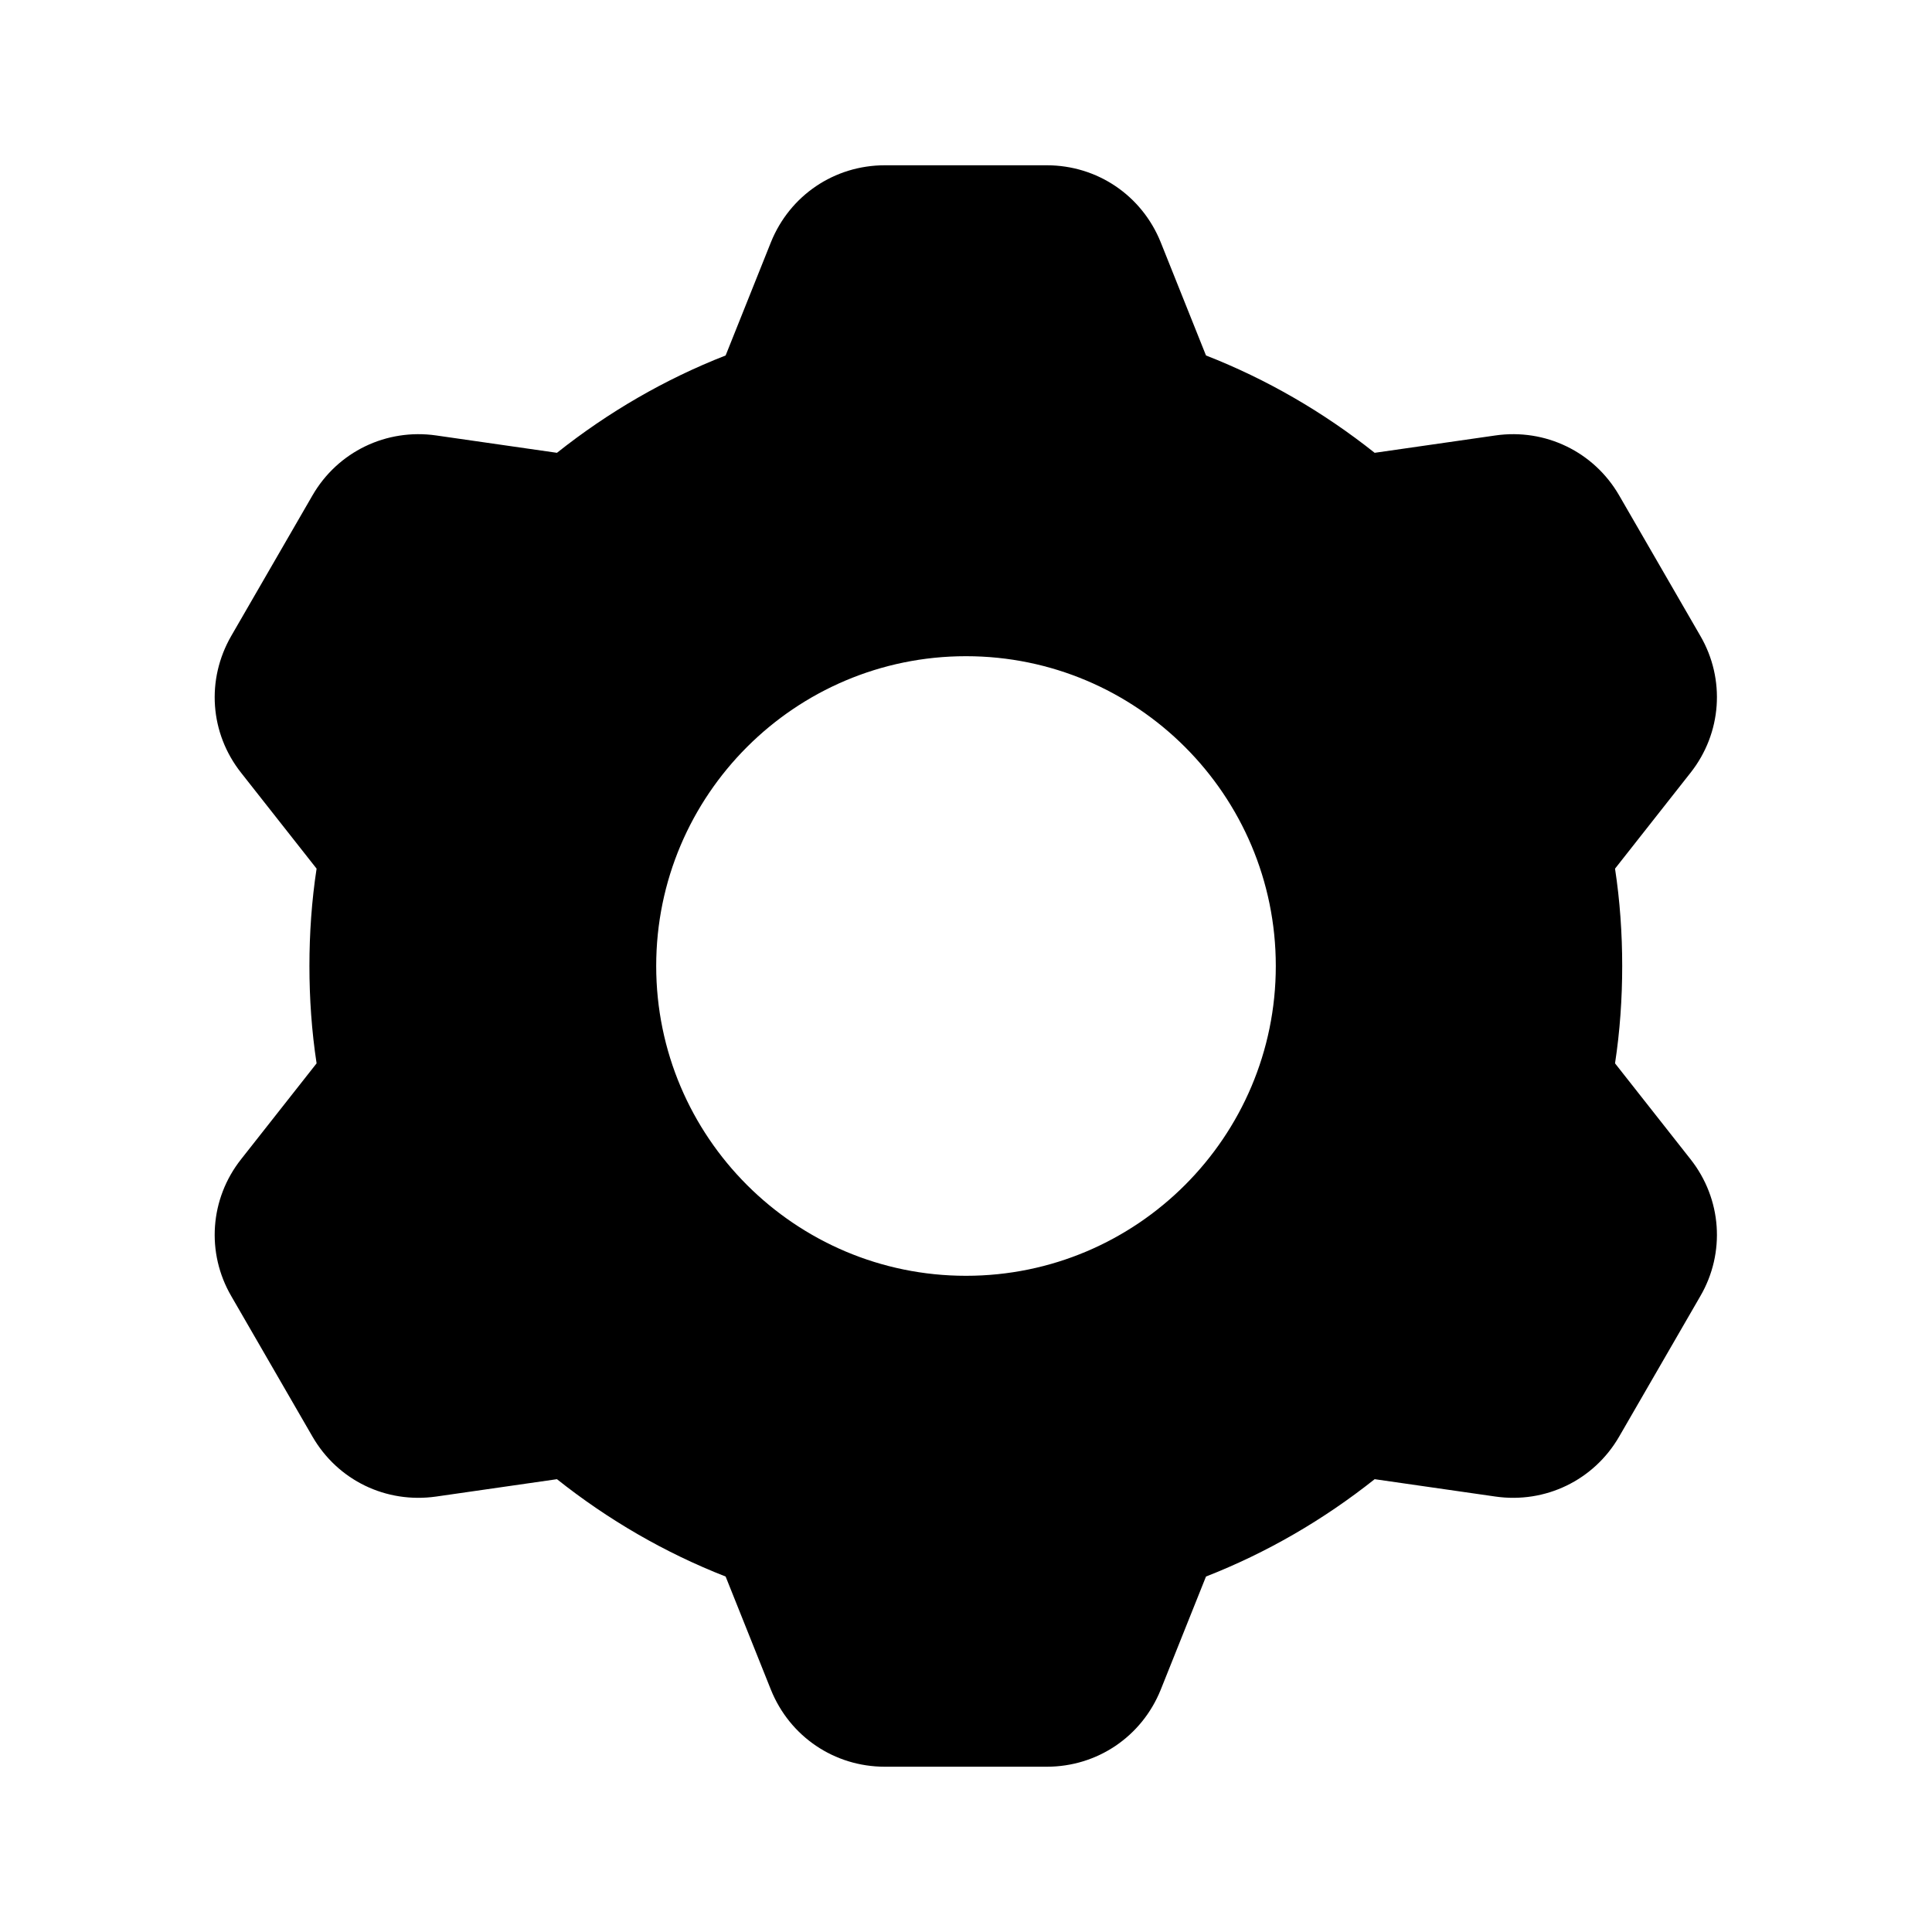 <?xml version="1.0" ?><svg xmlns="http://www.w3.org/2000/svg" xmlns:xlink="http://www.w3.org/1999/xlink" version="1.1" id="Layer_1" viewBox="0 0 512 512" style="enable-background:new 0 0 512 512;" xml:space="preserve"><path d="M448,307.2l-20-25.4c1.3-8.5,1.9-17.2,1.9-25.8c0-8.6-0.6-17.3-1.9-25.8l20-25.4c8.3-10.5,9.3-24.8,2.6-36.3l-21.5-37.2  c-6.7-11.6-19.6-17.8-32.8-15.9l-32,4.6c-13.6-10.8-28.6-19.5-44.7-25.8l-12-30c-5-12.4-16.8-20.4-30.2-20.4h-42.9  c-13.4,0-25.2,8-30.2,20.4l-12,30c-16.1,6.3-31.1,15-44.7,25.8l-32-4.6c-13.2-1.9-26.1,4.3-32.8,15.9l-21.5,37.2  c-6.7,11.6-5.7,25.8,2.6,36.3l20,25.4c-1.3,8.5-1.9,17.2-1.9,25.8c0,8.6,0.6,17.3,1.9,25.8l-20,25.4c-8.3,10.5-9.3,24.8-2.6,36.3  l21.5,37.2c6.7,11.6,19.5,17.8,32.8,15.9l32-4.6c13.6,10.8,28.6,19.5,44.7,25.8l12,30c5,12.4,16.8,20.4,30.2,20.4h42.9  c13.4,0,25.2-8,30.2-20.4l12-30c16.1-6.3,31.1-15,44.7-25.8l32,4.6c13.2,1.9,26.1-4.3,32.8-15.9l21.5-37.2  C457.3,332,456.3,317.7,448,307.2z M338.1,256c0,45.3-36.8,82.1-82.1,82.1s-82.1-36.8-82.1-82.1s36.8-82.1,82.1-82.1  S338.1,210.7,338.1,256z"/></svg>
